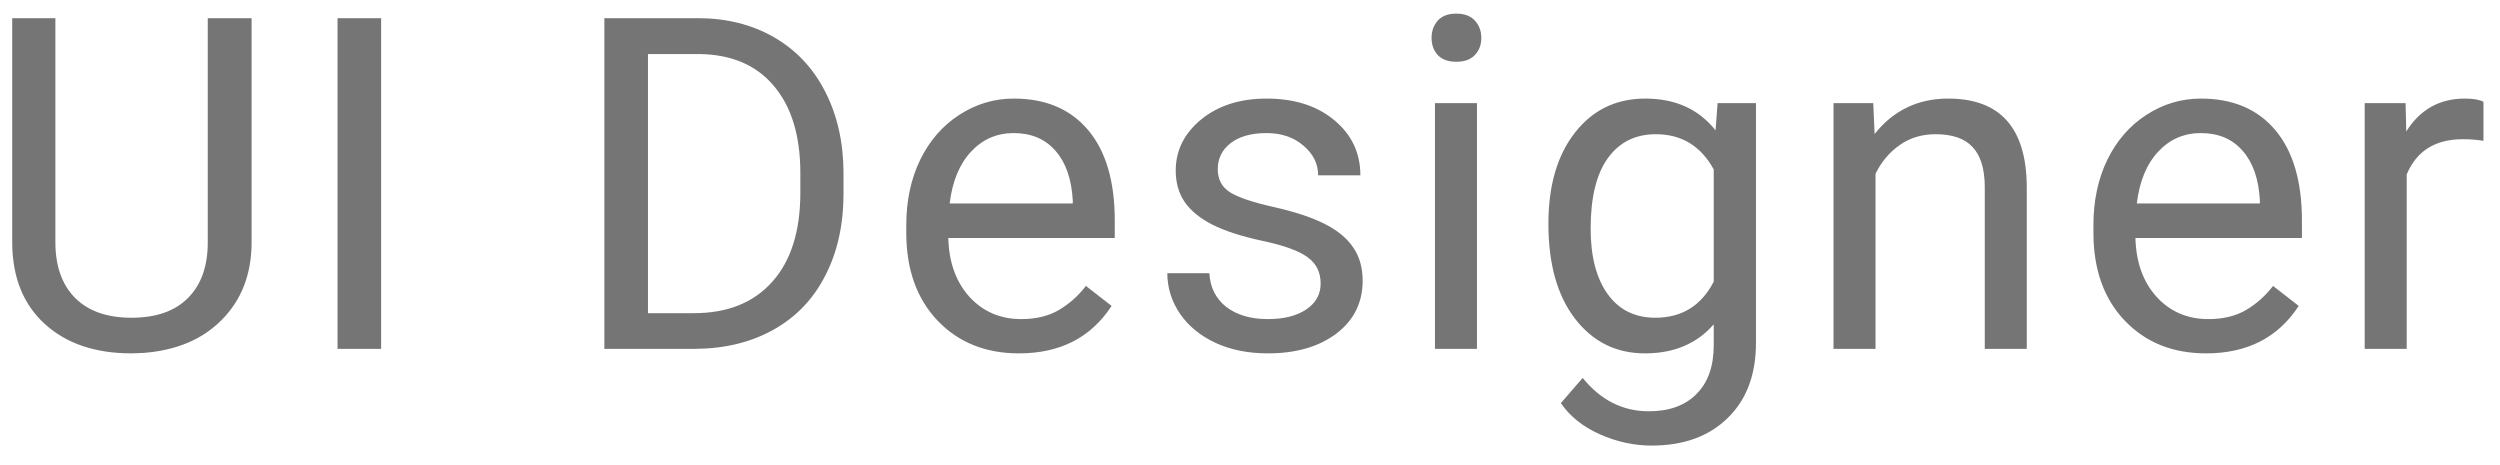 <svg width="86" height="16" viewBox="0 0 86 16" fill="none" xmlns="http://www.w3.org/2000/svg">
<path d="M8.655 0.625V8.359C8.649 9.432 8.311 10.31 7.639 10.992C6.972 11.675 6.066 12.057 4.92 12.141L4.522 12.156C3.277 12.156 2.285 11.82 1.545 11.148C0.806 10.477 0.431 9.552 0.42 8.375V0.625H1.905V8.328C1.905 9.151 2.131 9.792 2.584 10.25C3.038 10.703 3.683 10.93 4.522 10.93C5.371 10.93 6.019 10.703 6.467 10.25C6.92 9.797 7.147 9.159 7.147 8.336V0.625H8.655ZM13.111 12H11.611V0.625H13.111V12ZM20.79 12V0.625H24.001C24.991 0.625 25.866 0.844 26.626 1.281C27.386 1.719 27.972 2.341 28.384 3.148C28.8 3.956 29.011 4.883 29.017 5.93V6.656C29.017 7.729 28.808 8.669 28.392 9.477C27.98 10.284 27.389 10.904 26.618 11.336C25.852 11.768 24.959 11.99 23.938 12H20.79ZM22.29 1.859V10.773H23.868C25.024 10.773 25.923 10.414 26.563 9.695C27.209 8.977 27.532 7.953 27.532 6.625V5.961C27.532 4.669 27.227 3.667 26.618 2.953C26.014 2.234 25.155 1.87 24.04 1.859H22.29ZM35.051 12.156C33.905 12.156 32.973 11.781 32.254 11.031C31.536 10.276 31.176 9.268 31.176 8.008V7.742C31.176 6.904 31.335 6.156 31.653 5.5C31.976 4.839 32.424 4.323 32.997 3.953C33.575 3.578 34.2 3.391 34.872 3.391C35.971 3.391 36.825 3.753 37.434 4.477C38.043 5.201 38.348 6.237 38.348 7.586V8.188H32.622C32.642 9.021 32.885 9.695 33.348 10.211C33.817 10.721 34.411 10.977 35.129 10.977C35.64 10.977 36.072 10.872 36.426 10.664C36.78 10.456 37.09 10.18 37.356 9.836L38.239 10.523C37.53 11.612 36.468 12.156 35.051 12.156ZM34.872 4.578C34.288 4.578 33.799 4.792 33.403 5.219C33.007 5.641 32.762 6.234 32.668 7H36.903V6.891C36.861 6.156 36.663 5.589 36.309 5.188C35.955 4.781 35.476 4.578 34.872 4.578ZM45.43 9.758C45.43 9.367 45.281 9.065 44.984 8.852C44.693 8.633 44.18 8.445 43.445 8.289C42.716 8.133 42.135 7.945 41.703 7.727C41.276 7.508 40.958 7.247 40.75 6.945C40.547 6.643 40.445 6.284 40.445 5.867C40.445 5.174 40.737 4.589 41.32 4.109C41.909 3.63 42.659 3.391 43.57 3.391C44.529 3.391 45.305 3.638 45.898 4.133C46.497 4.628 46.797 5.26 46.797 6.031H45.344C45.344 5.635 45.175 5.294 44.836 5.008C44.503 4.721 44.081 4.578 43.57 4.578C43.044 4.578 42.633 4.693 42.336 4.922C42.039 5.151 41.891 5.451 41.891 5.82C41.891 6.169 42.029 6.432 42.305 6.609C42.581 6.786 43.078 6.956 43.797 7.117C44.521 7.279 45.107 7.471 45.555 7.695C46.003 7.919 46.333 8.19 46.547 8.508C46.766 8.82 46.875 9.203 46.875 9.656C46.875 10.412 46.573 11.018 45.969 11.477C45.365 11.93 44.581 12.156 43.617 12.156C42.94 12.156 42.341 12.037 41.82 11.797C41.3 11.557 40.891 11.224 40.594 10.797C40.302 10.365 40.156 9.898 40.156 9.398H41.602C41.628 9.883 41.82 10.268 42.18 10.555C42.544 10.836 43.023 10.977 43.617 10.977C44.164 10.977 44.602 10.867 44.93 10.648C45.263 10.425 45.43 10.128 45.43 9.758ZM50.808 12H49.363V3.547H50.808V12ZM49.246 1.305C49.246 1.07 49.316 0.872 49.457 0.711C49.602 0.549 49.816 0.469 50.097 0.469C50.378 0.469 50.592 0.549 50.738 0.711C50.884 0.872 50.957 1.07 50.957 1.305C50.957 1.539 50.884 1.734 50.738 1.891C50.592 2.047 50.378 2.125 50.097 2.125C49.816 2.125 49.602 2.047 49.457 1.891C49.316 1.734 49.246 1.539 49.246 1.305ZM53.265 7.703C53.265 6.385 53.569 5.339 54.179 4.562C54.788 3.781 55.595 3.391 56.601 3.391C57.632 3.391 58.437 3.755 59.015 4.484L59.085 3.547H60.405V11.797C60.405 12.891 60.08 13.753 59.429 14.383C58.783 15.013 57.913 15.328 56.819 15.328C56.21 15.328 55.614 15.198 55.03 14.938C54.447 14.677 54.002 14.32 53.694 13.867L54.444 13C55.064 13.766 55.822 14.148 56.718 14.148C57.421 14.148 57.968 13.95 58.358 13.555C58.754 13.159 58.952 12.602 58.952 11.883V11.156C58.374 11.823 57.585 12.156 56.585 12.156C55.595 12.156 54.793 11.758 54.179 10.961C53.569 10.164 53.265 9.078 53.265 7.703ZM54.718 7.867C54.718 8.82 54.913 9.57 55.304 10.117C55.694 10.659 56.241 10.93 56.944 10.93C57.856 10.93 58.525 10.516 58.952 9.688V5.828C58.51 5.021 57.845 4.617 56.96 4.617C56.257 4.617 55.707 4.891 55.312 5.438C54.916 5.984 54.718 6.794 54.718 7.867ZM64.44 3.547L64.487 4.609C65.133 3.797 65.977 3.391 67.018 3.391C68.805 3.391 69.706 4.398 69.721 6.414V12H68.276V6.406C68.271 5.797 68.13 5.346 67.854 5.055C67.583 4.763 67.159 4.617 66.581 4.617C66.112 4.617 65.7 4.742 65.346 4.992C64.992 5.242 64.716 5.57 64.518 5.977V12H63.073V3.547H64.44ZM75.889 12.156C74.743 12.156 73.811 11.781 73.092 11.031C72.373 10.276 72.014 9.268 72.014 8.008V7.742C72.014 6.904 72.173 6.156 72.49 5.5C72.813 4.839 73.261 4.323 73.834 3.953C74.412 3.578 75.037 3.391 75.709 3.391C76.808 3.391 77.662 3.753 78.272 4.477C78.881 5.201 79.186 6.237 79.186 7.586V8.188H73.459C73.48 9.021 73.722 9.695 74.186 10.211C74.654 10.721 75.248 10.977 75.967 10.977C76.477 10.977 76.91 10.872 77.264 10.664C77.618 10.456 77.928 10.18 78.193 9.836L79.076 10.523C78.368 11.612 77.305 12.156 75.889 12.156ZM75.709 4.578C75.126 4.578 74.636 4.792 74.24 5.219C73.844 5.641 73.6 6.234 73.506 7H77.74V6.891C77.699 6.156 77.501 5.589 77.147 5.188C76.792 4.781 76.313 4.578 75.709 4.578ZM85.431 4.844C85.213 4.807 84.975 4.789 84.72 4.789C83.772 4.789 83.129 5.193 82.791 6V12H81.345V3.547H82.752L82.775 4.523C83.249 3.768 83.921 3.391 84.791 3.391C85.072 3.391 85.285 3.427 85.431 3.5V4.844Z" fill="#757575"/>
</svg>
